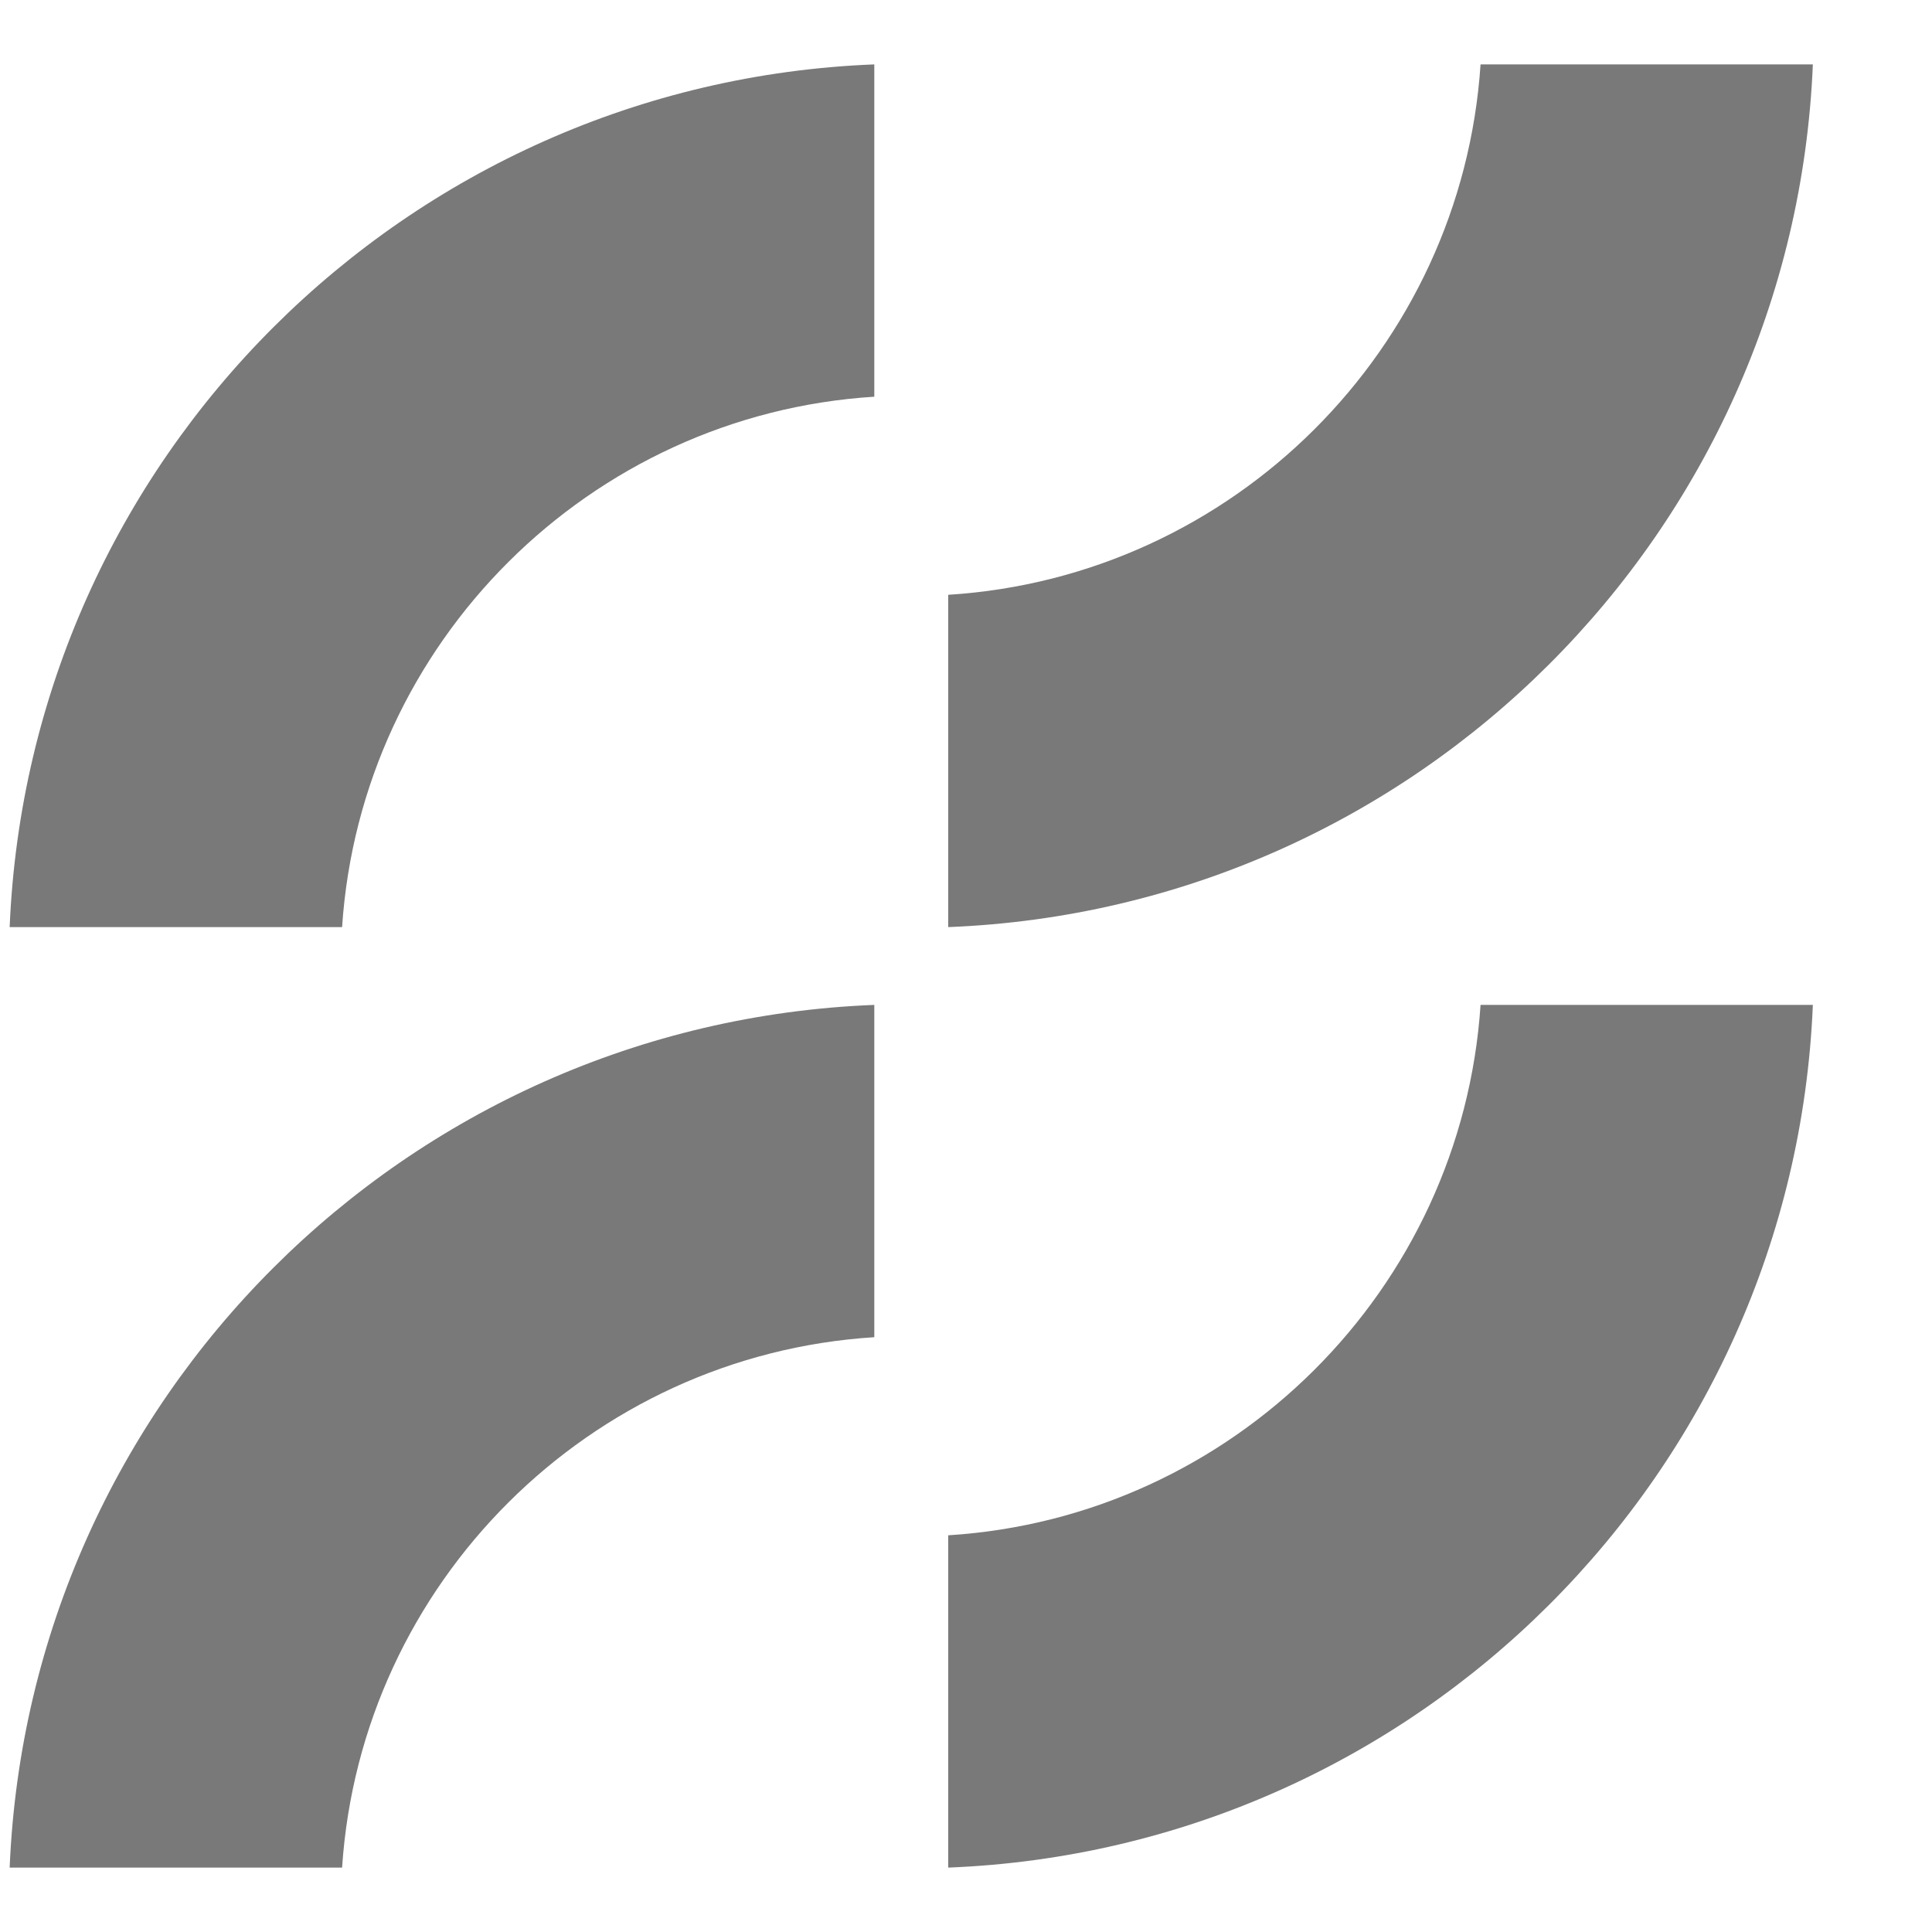 <svg width="15" height="15" viewBox="0 0 15 15" fill="none" xmlns="http://www.w3.org/2000/svg">
	<g clip-path="url(#clip0_1322_57327)">
		<path d="M2.656 7.198C2.802 4.989 4.577 3.219 6.788 3.08V0.5C3.151 0.643 0.226 3.562 0.075 7.198H2.656Z" fill="#797979" />
		<path d="M2.656 14.5C2.802 12.291 4.577 10.521 6.788 10.382V7.802C3.151 7.945 0.226 10.864 0.075 14.5H2.656Z" fill="#797979" />
		<path d="M11.495 0.5C11.348 2.709 9.574 4.479 7.362 4.618V7.198C11 7.055 13.924 4.136 14.075 0.5L11.495 0.5Z" fill="#797979" />
		<path d="M11.495 7.802C11.348 10.011 9.574 11.781 7.362 11.92V14.5C11 14.357 13.924 11.438 14.075 7.802H11.495Z" fill="#797979" />
	</g>
	<defs>
		<clipPath id="clip0_1322_57327">
			<rect width="14.292" height="14" fill="white" transform="translate(0 0.5)" />
		</clipPath>
	</defs>
</svg>
